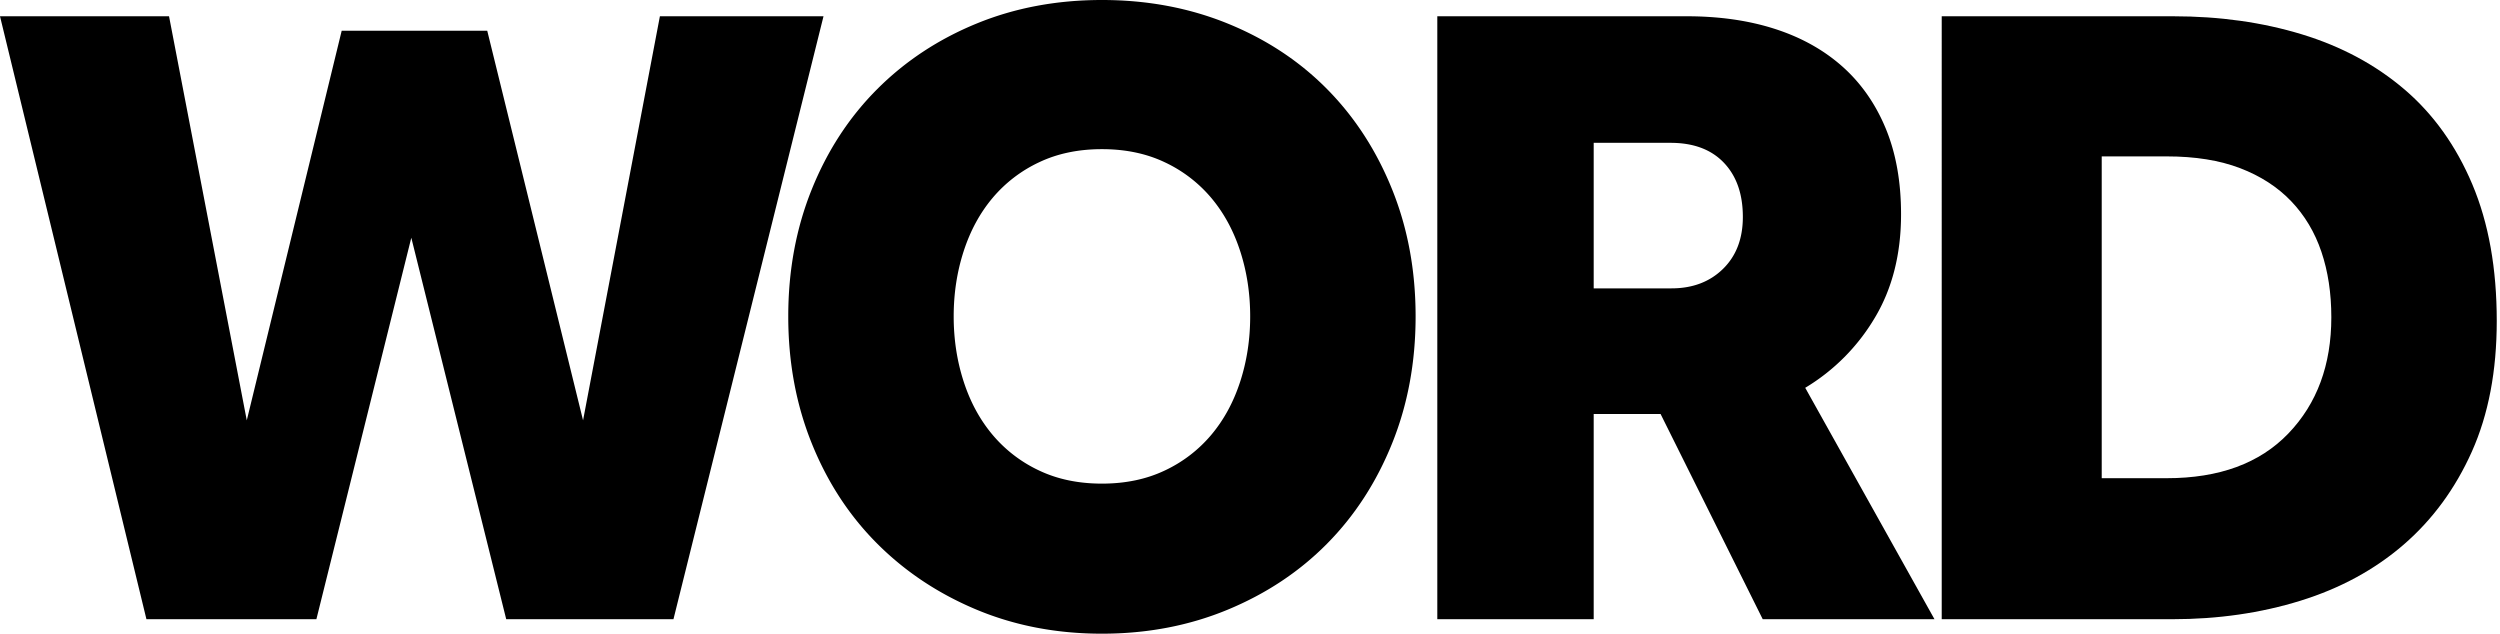 <svg viewBox="0 0 205 52" xmlns="http://www.w3.org/2000/svg" fill-rule="evenodd" clip-rule="evenodd" stroke-linejoin="round" stroke-miterlimit="1.414"><path d="M0 1.334h13.861l6.375 33.134L28.019 2.52h11.935l7.857 31.948 6.301-33.134h13.416L55.223 50.776H41.51l-7.783-31.281-7.783 31.281H12.008L0 1.334z" fill-rule="nonzero"/><path d="M90.359 51.962c-3.706 0-7.129-.655-10.267-1.964-3.138-1.31-5.855-3.114-8.153-5.412-2.298-2.297-4.09-5.04-5.374-8.228-1.285-3.187-1.928-6.658-1.928-10.414 0-3.756.643-7.227 1.928-10.415 1.284-3.187 3.076-5.93 5.374-8.228 2.298-2.298 5.015-4.089 8.153-5.374C83.23.642 86.653 0 90.359 0c3.706 0 7.141.642 10.303 1.927 3.163 1.285 5.881 3.076 8.154 5.374 2.273 2.298 4.052 5.041 5.337 8.228 1.285 3.188 1.927 6.659 1.927 10.415 0 3.756-.642 7.227-1.927 10.414-1.285 3.188-3.064 5.931-5.337 8.228-2.273 2.298-4.991 4.102-8.154 5.412-3.162 1.309-6.597 1.964-10.303 1.964zm0-12.305c1.927 0 3.644-.358 5.152-1.075a11.181 11.181 0 0 0 3.817-2.928c1.038-1.235 1.828-2.693 2.372-4.373.544-1.68.815-3.459.815-5.337 0-1.878-.271-3.657-.815-5.337-.544-1.68-1.334-3.138-2.372-4.374a11.191 11.191 0 0 0-3.817-2.927c-1.508-.717-3.225-1.075-5.152-1.075s-3.645.358-5.152 1.075a11.181 11.181 0 0 0-3.817 2.927c-1.038 1.236-1.829 2.694-2.372 4.374-.544 1.68-.816 3.459-.816 5.337 0 1.878.272 3.657.816 5.337.543 1.68 1.334 3.138 2.372 4.373a11.172 11.172 0 0 0 3.817 2.928c1.507.717 3.225 1.075 5.152 1.075z" fill-rule="nonzero"/><path d="M117.859 1.334h20.459c2.668 0 5.078.346 7.227 1.038 2.15.692 3.991 1.717 5.523 3.076 1.531 1.359 2.717 3.052 3.558 5.078.84 2.026 1.26 4.373 1.26 7.042 0 3.261-.717 6.09-2.15 8.487a16.5 16.5 0 0 1-5.708 5.745l10.6 18.976h-14.084l-8.376-16.827h-5.485v16.827h-12.824V1.334zm19.199 22.312c1.729 0 3.138-.531 4.225-1.594 1.087-1.062 1.631-2.483 1.631-4.262 0-1.878-.519-3.36-1.557-4.447-1.038-1.088-2.495-1.631-4.373-1.631h-6.301v11.934h6.375z" fill-rule="nonzero"/><path d="M159.221 1.334h18.976c3.805 0 7.326.494 10.563 1.483 3.237.988 6.041 2.495 8.413 4.521 2.372 2.027 4.226 4.621 5.56 7.784 1.334 3.162 2.001 6.893 2.001 11.193 0 4.101-.679 7.671-2.038 10.711-1.359 3.039-3.225 5.584-5.597 7.635-2.372 2.05-5.188 3.582-8.45 4.595-3.261 1.013-6.77 1.52-10.526 1.52h-18.902V1.334zm18.458 37.878c4.299 0 7.622-1.223 9.969-3.669 2.348-2.446 3.521-5.621 3.521-9.525 0-1.977-.271-3.768-.815-5.374-.544-1.606-1.371-2.99-2.483-4.151-1.112-1.161-2.508-2.063-4.188-2.706-1.681-.642-3.682-.963-6.004-.963h-5.338v26.388h5.338z" fill-rule="nonzero"/><defs><linearGradient id="word-fill" x2="1" gradientUnits="userSpaceOnUse" gradientTransform="matrix(0 32.783 -32.783 0 100.017 0)"><stop offset="0" stop-color="#121532"/><stop offset="1" stop-color="#38409d"/></linearGradient></defs></svg>
